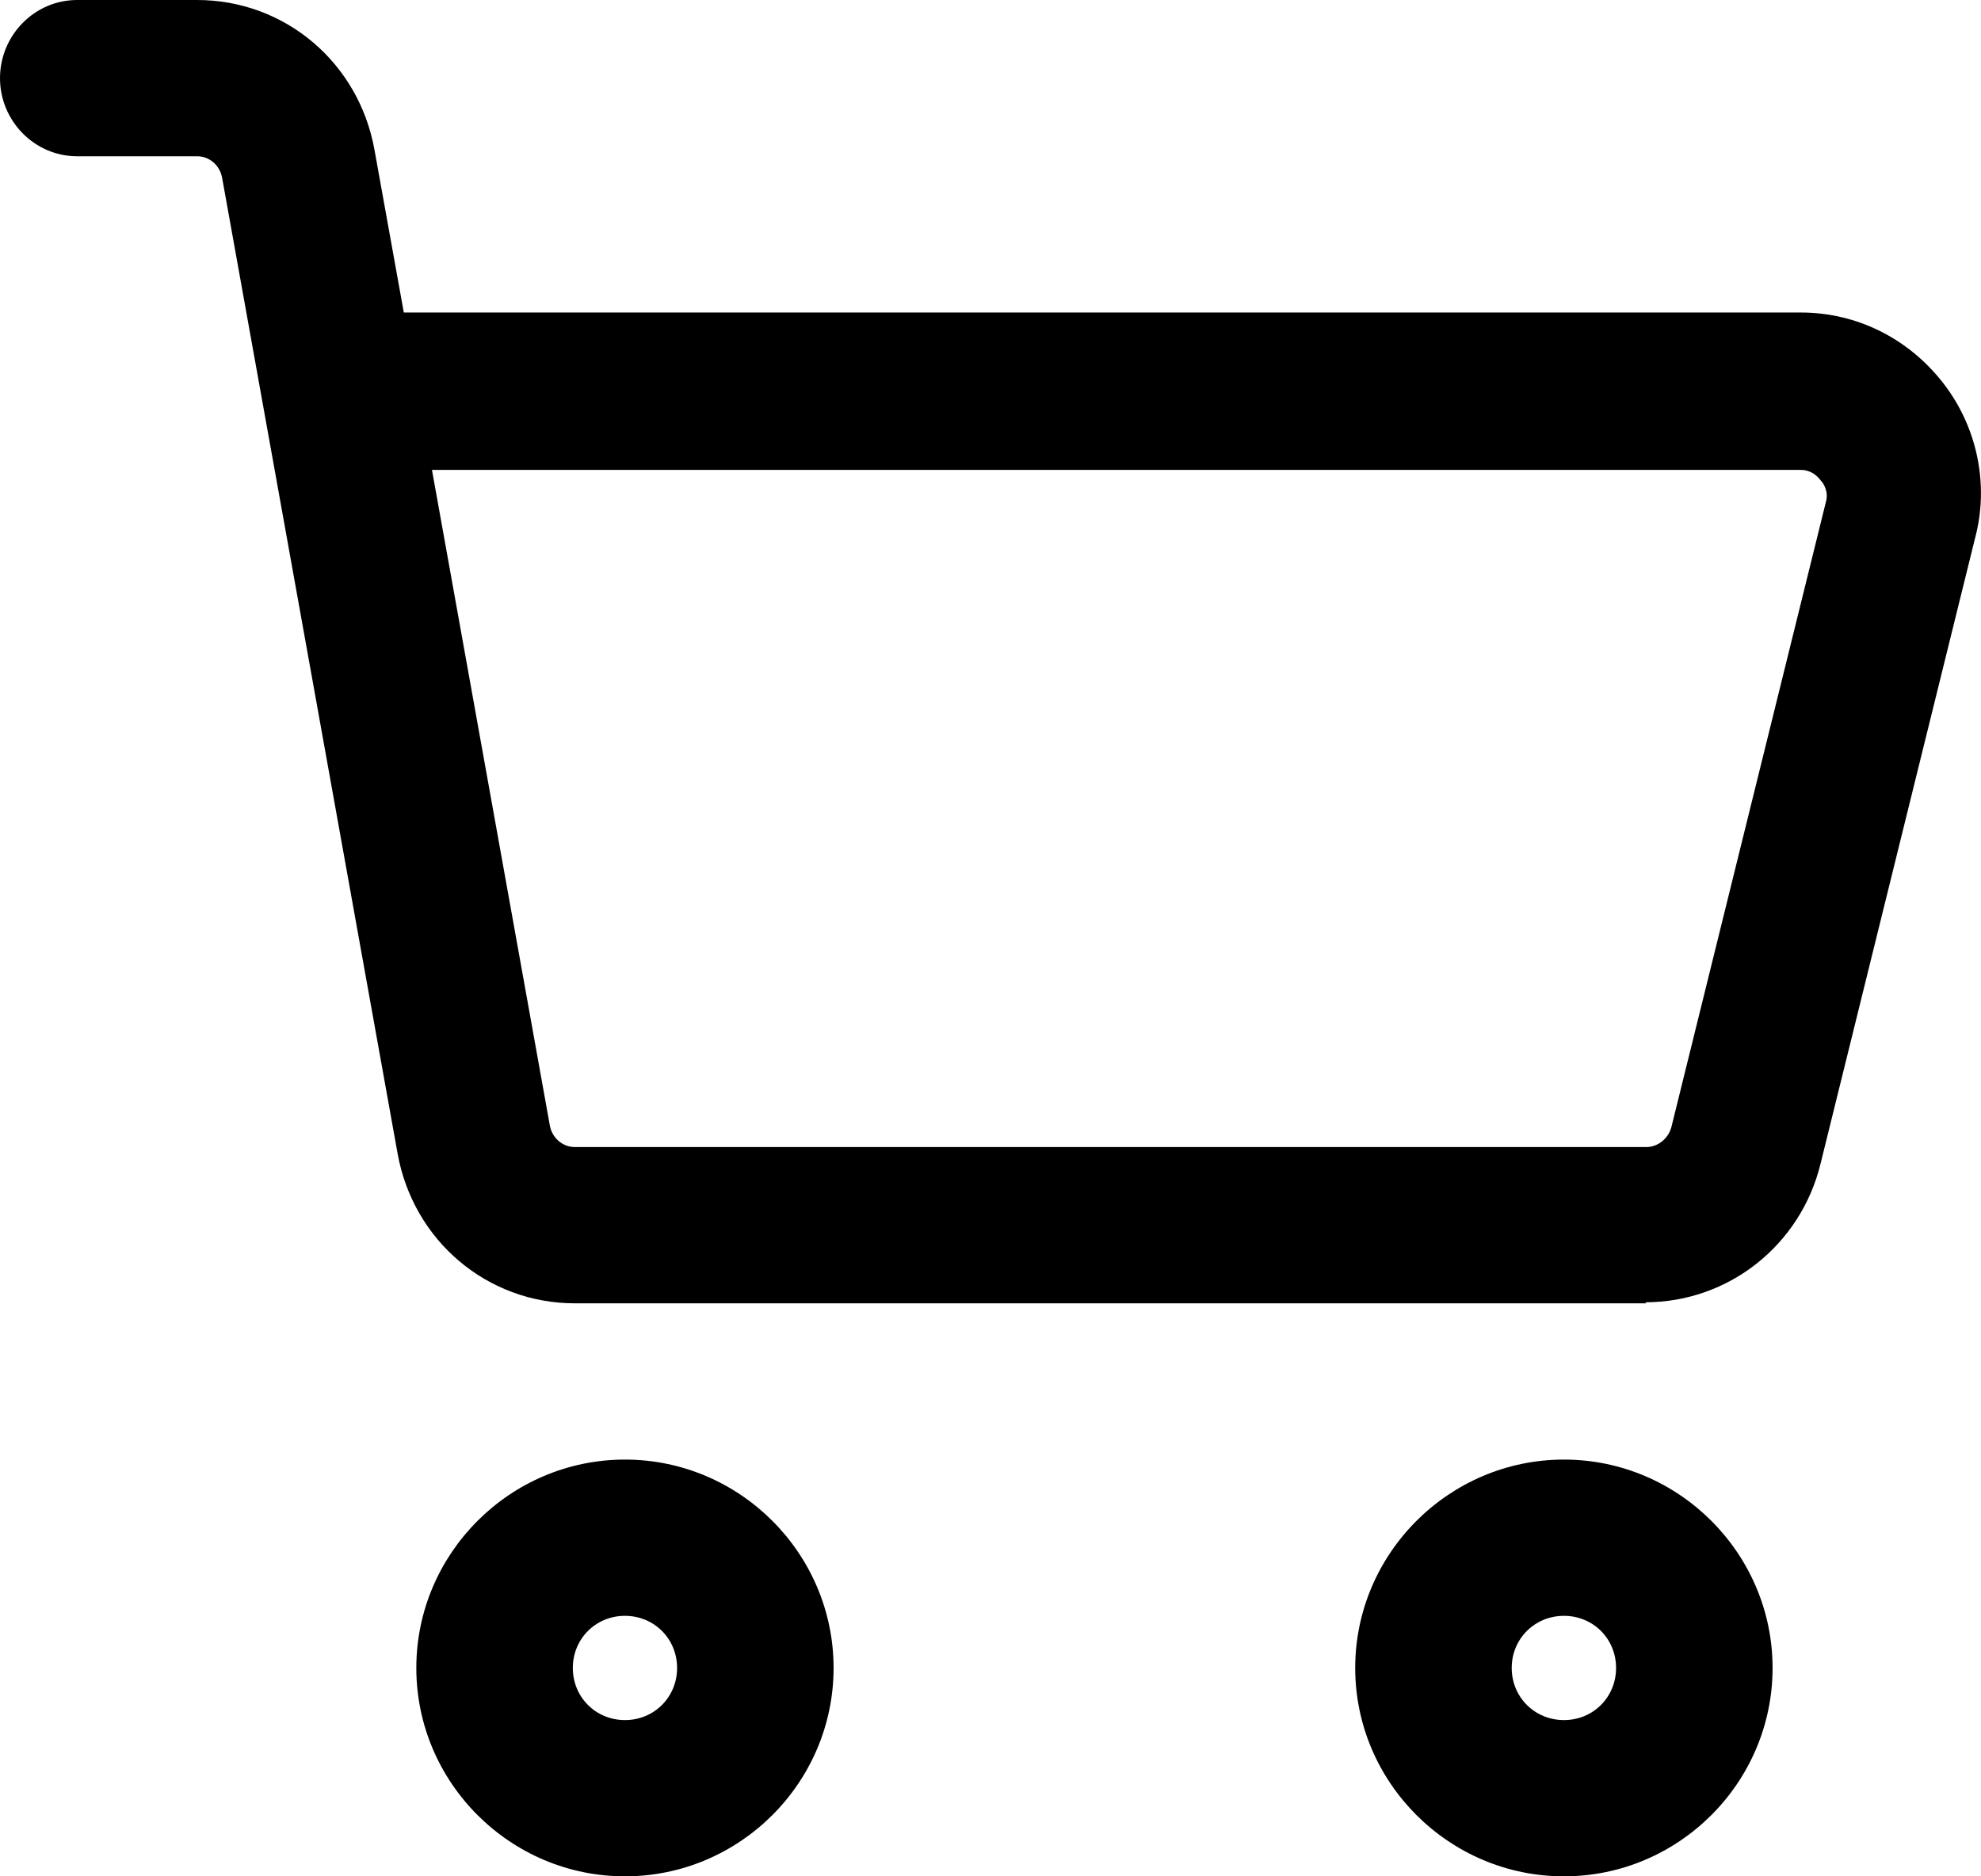<svg width="19" height="18" viewBox="0 0 19 18" fill="none" xmlns="http://www.w3.org/2000/svg">
<g id="Group 2">
<path id="Vector" d="M5.994 15.501C6.274 15.501 6.494 15.721 6.494 16.001C6.494 16.281 6.274 16.501 5.994 16.501C5.714 16.501 5.494 16.281 5.494 16.001C5.494 15.721 5.714 15.501 5.994 15.501ZM5.994 14.002C4.893 14.002 3.993 14.902 3.993 16.001C3.993 17.101 4.893 18 5.994 18C7.095 18 7.995 17.101 7.995 16.001C7.995 14.902 7.095 14.002 5.994 14.002Z" fill="currentColor"/>
<path id="Vector_2" d="M15 15.501C15.28 15.501 15.5 15.721 15.5 16.001C15.5 16.281 15.28 16.501 15 16.501C14.72 16.501 14.499 16.281 14.499 16.001C14.499 15.721 14.72 15.501 15 15.501ZM15 14.002C13.899 14.002 12.998 14.902 12.998 16.001C12.998 17.101 13.899 18 15 18C16.101 18 17.001 17.101 17.001 16.001C17.001 14.902 16.101 14.002 15 14.002Z" fill="currentColor"/>
<path id="Vector_3" d="M15.79 12.503H5.514C4.673 12.503 3.963 11.903 3.813 11.064L2.131 1.709C2.111 1.589 2.011 1.499 1.891 1.499H0.74C0.33 1.499 0 1.159 0 0.75C0 0.34 0.33 0 0.74 0H1.891C2.732 0 3.442 0.6 3.592 1.439L3.873 2.998H17.271C17.812 2.998 18.302 3.248 18.632 3.668C18.962 4.088 19.082 4.647 18.942 5.167L17.461 11.164C17.271 11.943 16.581 12.493 15.78 12.493L15.79 12.503ZM4.143 4.508L5.273 10.794C5.293 10.914 5.394 11.004 5.514 11.004H15.79C15.9 11.004 16 10.924 16.03 10.814L17.512 4.817C17.541 4.717 17.491 4.637 17.461 4.607C17.431 4.567 17.371 4.508 17.271 4.508H4.143Z" fill="currentColor"/>
</g>
</svg>
